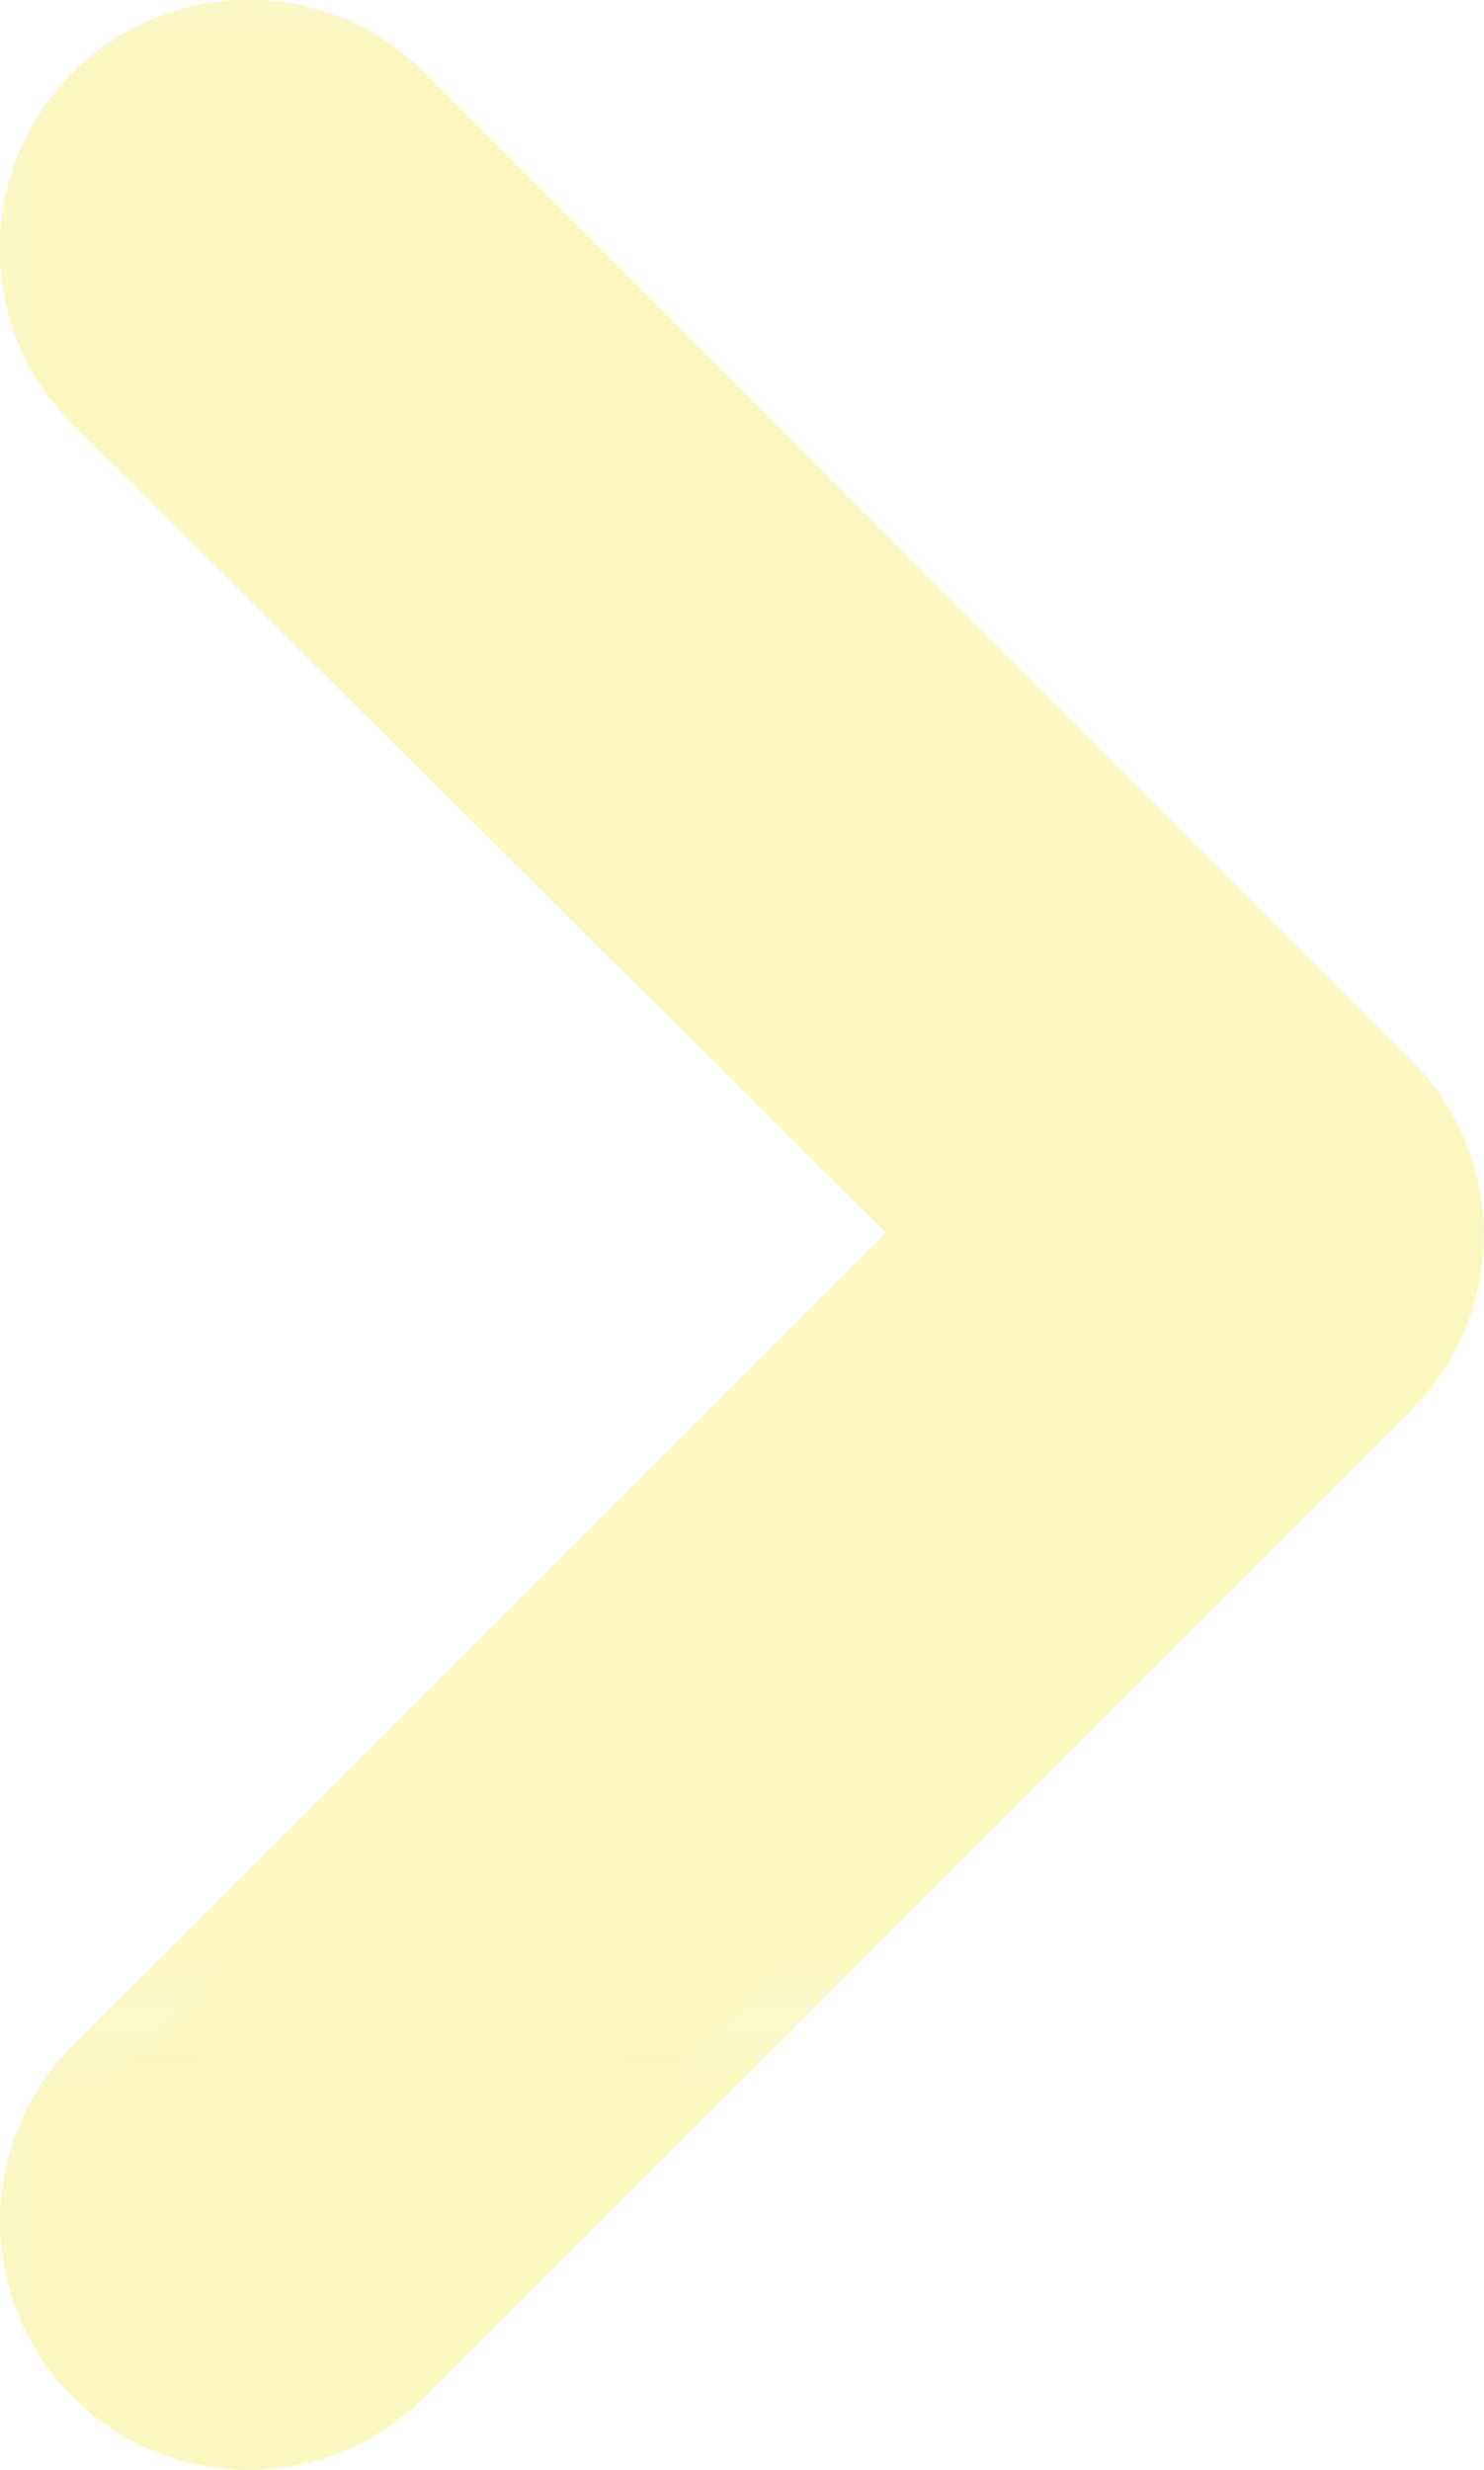 <svg xmlns="http://www.w3.org/2000/svg" xmlns:xlink="http://www.w3.org/1999/xlink" viewBox="0 0 21.67 36.07"><defs><style>.c2x,.i2x{fill:#faf7c1;}.d2x{fill:#faf7c1;}.i2x{stroke-miterlimit:10;stroke-width:1.5px;stroke:url(#a2x);}</style><pattern id="a2x" data-name="b2x" width="29.63" height="29.63" patternUnits="userSpaceOnUse" viewBox="0 0 29.63 29.63"><rect class="c2x" width="29.63" height="29.63"/><rect class="d2x" width="29.63" height="29.63"/></pattern></defs><g id="e2x" data-name="f2x"><g id="g2x" data-name="h2x"><path class="i2x" d="M20.07,16,5.67,1.59A2.88,2.88,0,0,0,1.59,5.67L14,18,1.59,30.4a2.88,2.88,0,1,0,4.08,4.07l14.4-14.4A2.87,2.87,0,0,0,20.07,16Z"/></g></g></svg>
